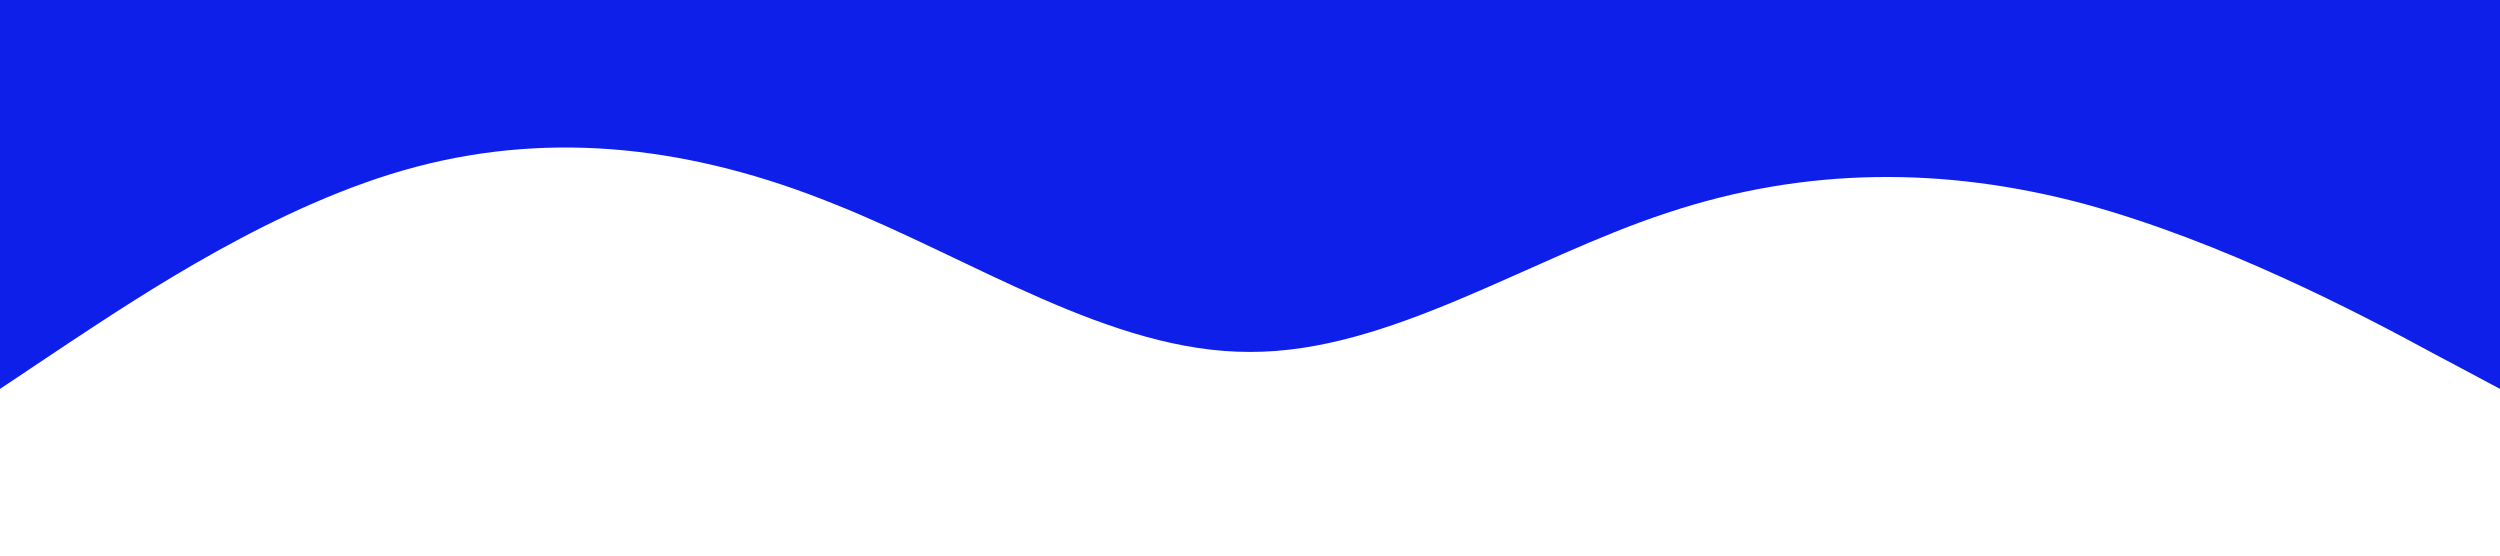 <?xml version="1.0" standalone="no"?><svg xmlns="http://www.w3.org/2000/svg" viewBox="0 0 1440 320"><path fill="#0d1fe9" fill-opacity="1" d="M0,224L40,197.3C80,171,160,117,240,96C320,75,400,85,480,117.3C560,149,640,203,720,202.7C800,203,880,149,960,122.7C1040,96,1120,96,1200,117.3C1280,139,1360,181,1400,202.7L1440,224L1440,0L1400,0C1360,0,1280,0,1200,0C1120,0,1040,0,960,0C880,0,800,0,720,0C640,0,560,0,480,0C400,0,320,0,240,0C160,0,80,0,40,0L0,0Z"></path></svg>